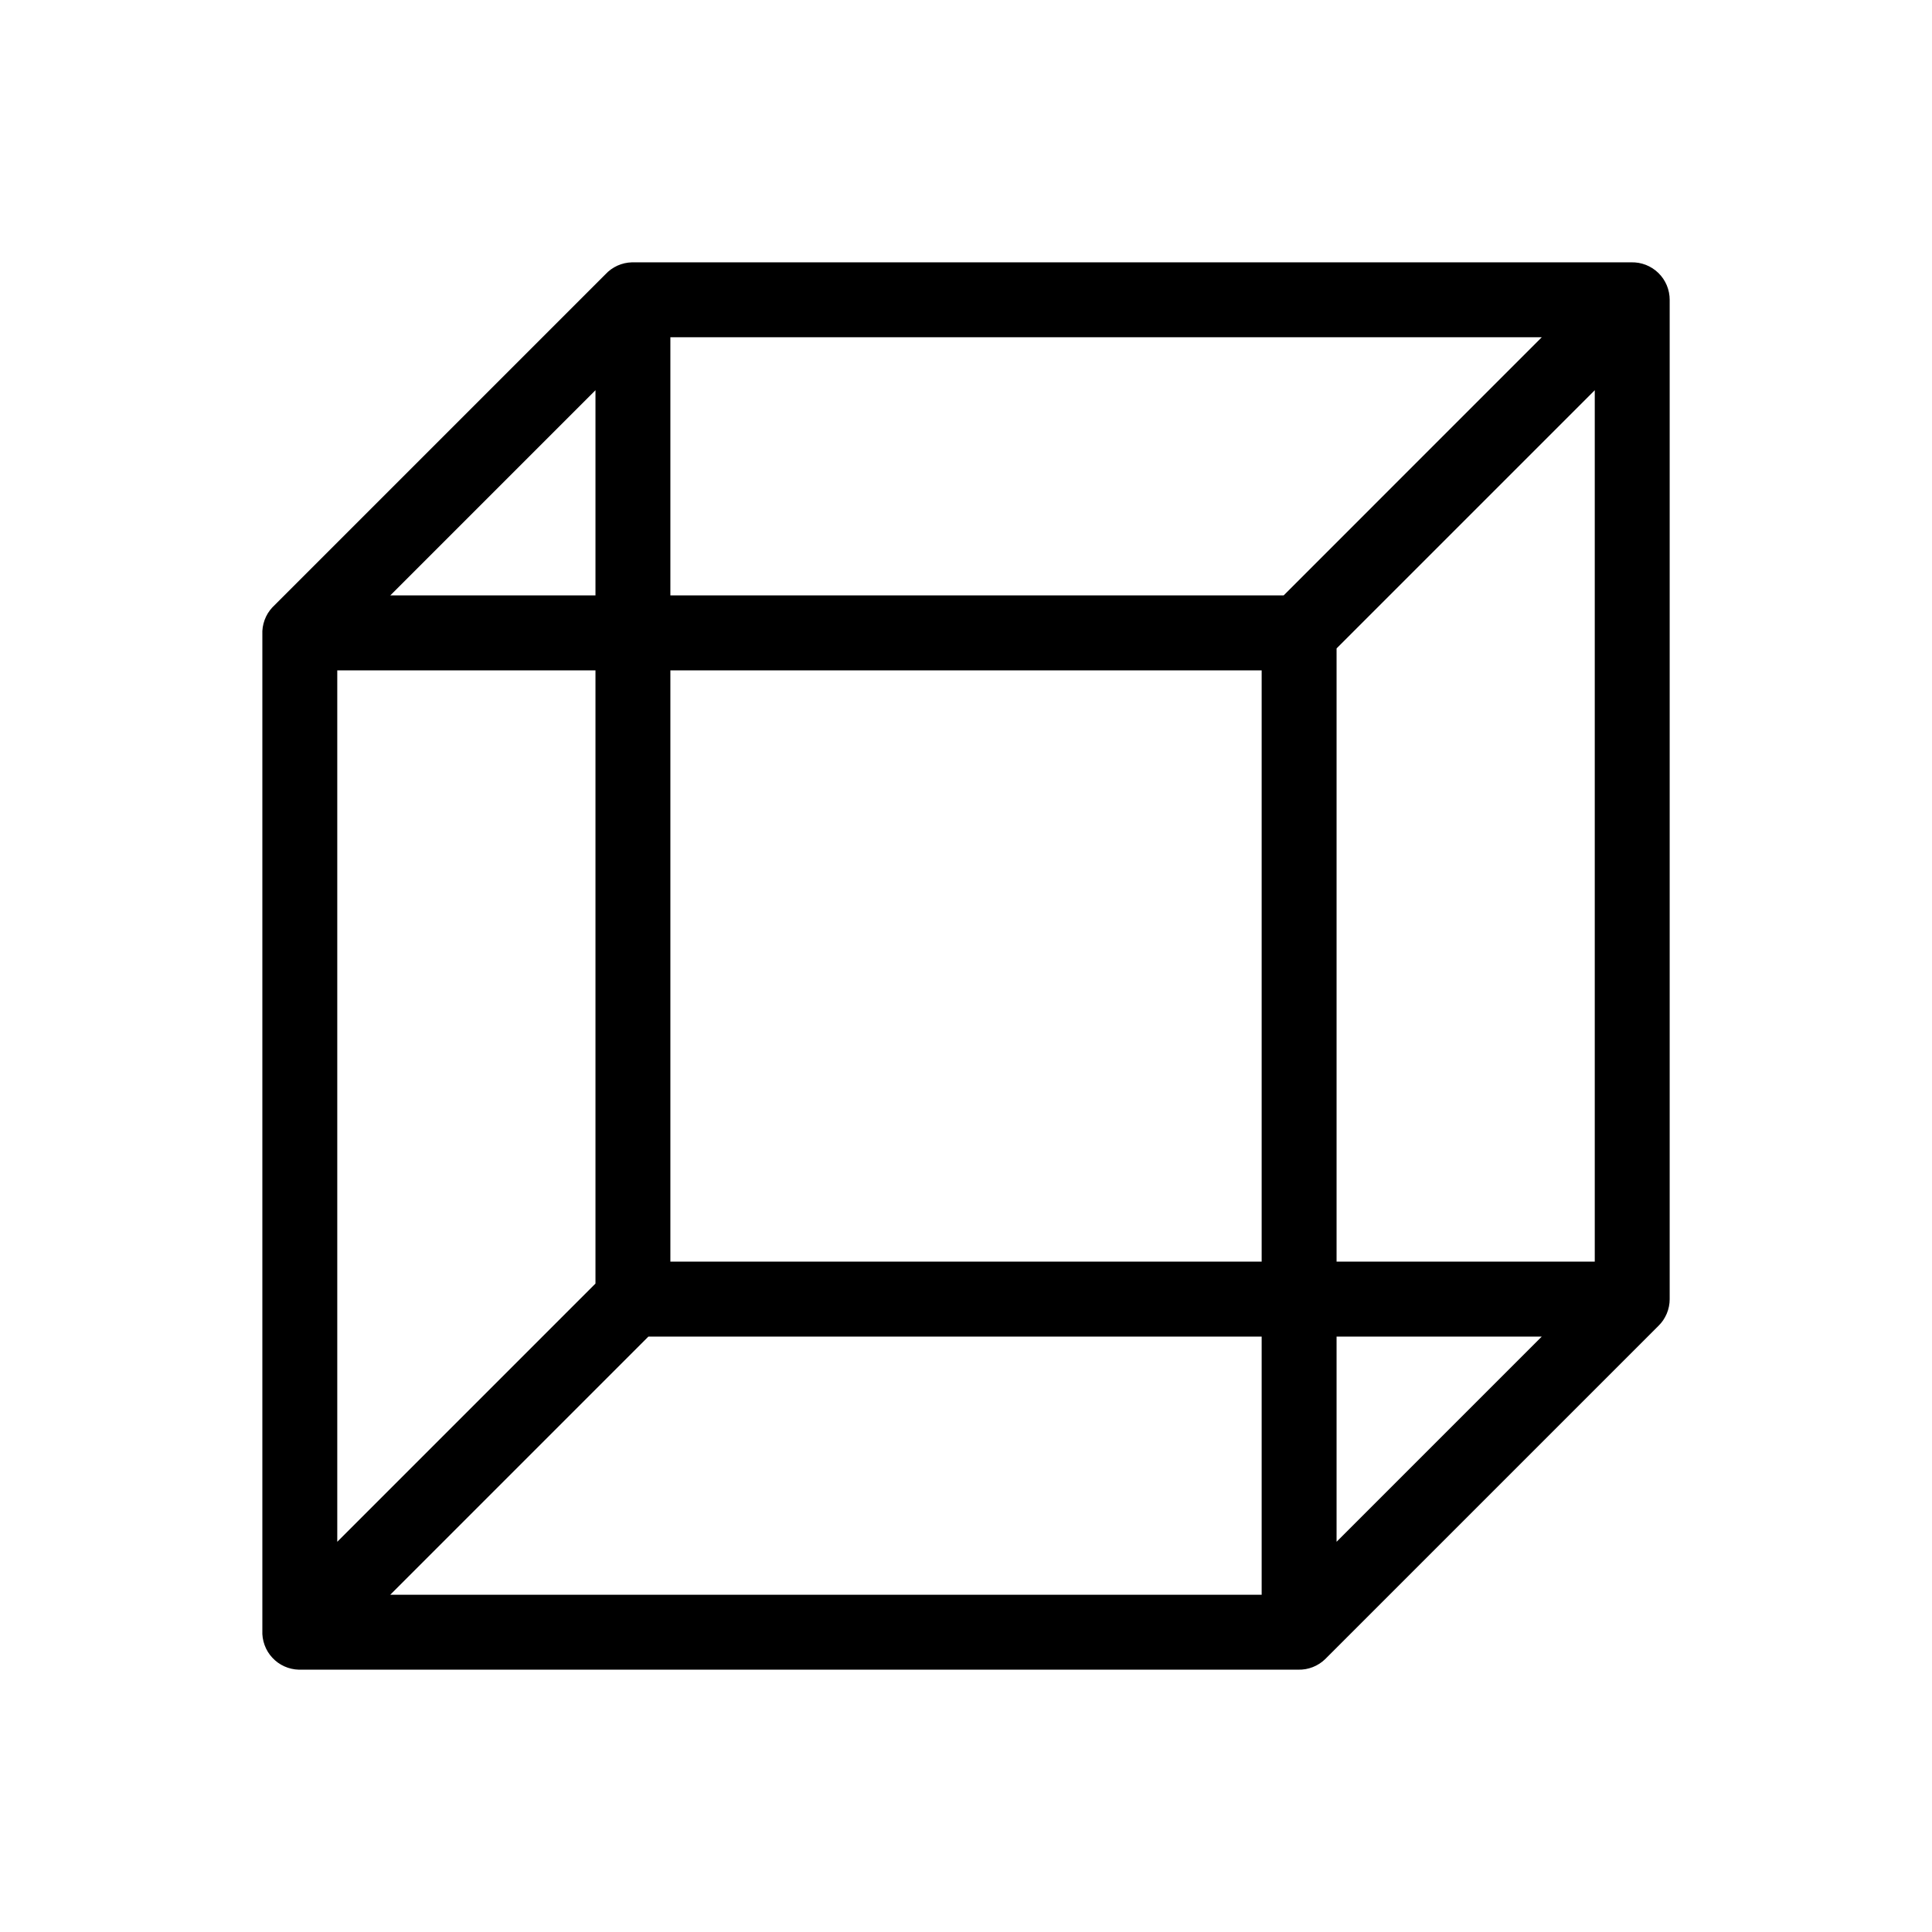 <?xml version="1.0" standalone="no"?>
<!DOCTYPE svg PUBLIC "-//W3C//DTD SVG 1.1//EN" "http://www.w3.org/Graphics/SVG/1.1/DTD/svg11.dtd">
<svg width="100mm" height="100mm" viewBox="-8 -108 116 116" xmlns="http://www.w3.org/2000/svg" version="1.1">
<title>OpenSCAD Model</title>
<path d="
M 29.751,-91.984 L 29.555,-91.95 L 29.363,-91.896 L 29.177,-91.823 L 29,-91.732 L 28.832,-91.624
 L 28.677,-91.5 L 28.534,-91.36 L 8.534,-71.36 L 8.406,-71.208 L 8.293,-71.043 L 8.198,-70.868
 L 8.121,-70.684 L 8.062,-70.493 L 8.022,-70.298 L 8.002,-70.1 L 8.002,-9.9 L 8.022,-9.702
 L 8.062,-9.506 L 8.121,-9.316 L 8.198,-9.132 L 8.293,-8.957 L 8.406,-8.792 L 8.534,-8.64
 L 8.677,-8.5 L 8.832,-8.376 L 9,-8.268 L 9.177,-8.177 L 9.363,-8.104 L 9.555,-8.05
 L 9.751,-8.016 L 9.95,-8.001 L 69.95,-8.001 L 70.15,-8.006 L 70.347,-8.03 L 70.542,-8.075
 L 70.731,-8.138 L 70.912,-8.22 L 71.085,-8.32 L 71.247,-8.436 L 71.397,-8.568 L 91.397,-28.568
 L 91.532,-28.714 L 91.653,-28.873 L 91.756,-29.044 L 91.843,-29.223 L 91.911,-29.41 L 91.96,-29.604
 L 91.99,-29.801 L 92,-30 L 92,-90 L 91.99,-90.199 L 91.96,-90.396 L 91.911,-90.59
 L 91.843,-90.777 L 91.756,-90.957 L 91.653,-91.127 L 91.532,-91.286 L 91.397,-91.432 L 91.247,-91.564
 L 91.085,-91.68 L 90.912,-91.78 L 90.731,-91.862 L 90.542,-91.925 L 90.347,-91.97 L 90.15,-91.994
 L 89.95,-91.999 L 29.95,-91.999 z
M 32,-71.999 L 32,-88.001 L 85.174,-88.001 L 69.173,-71.999 z
M 14.828,-71.999 L 28.003,-85.174 L 28.003,-71.999 z
M 72,-31.999 L 72,-69.172 L 88.002,-85.174 L 88.002,-31.999 z
M 12,-68.001 L 28.003,-68.001 L 28.003,-30.829 L 12,-14.826 z
M 32,-31.999 L 32,-68.001 L 68.002,-68.001 L 68.002,-31.999 z
M 14.828,-11.999 L 30.829,-28.001 L 68.002,-28.001 L 68.002,-11.999 z
M 72,-28.001 L 85.174,-28.001 L 72,-14.826 z
" stroke="black" fill="black" stroke-width="0.5"/>
</svg>
